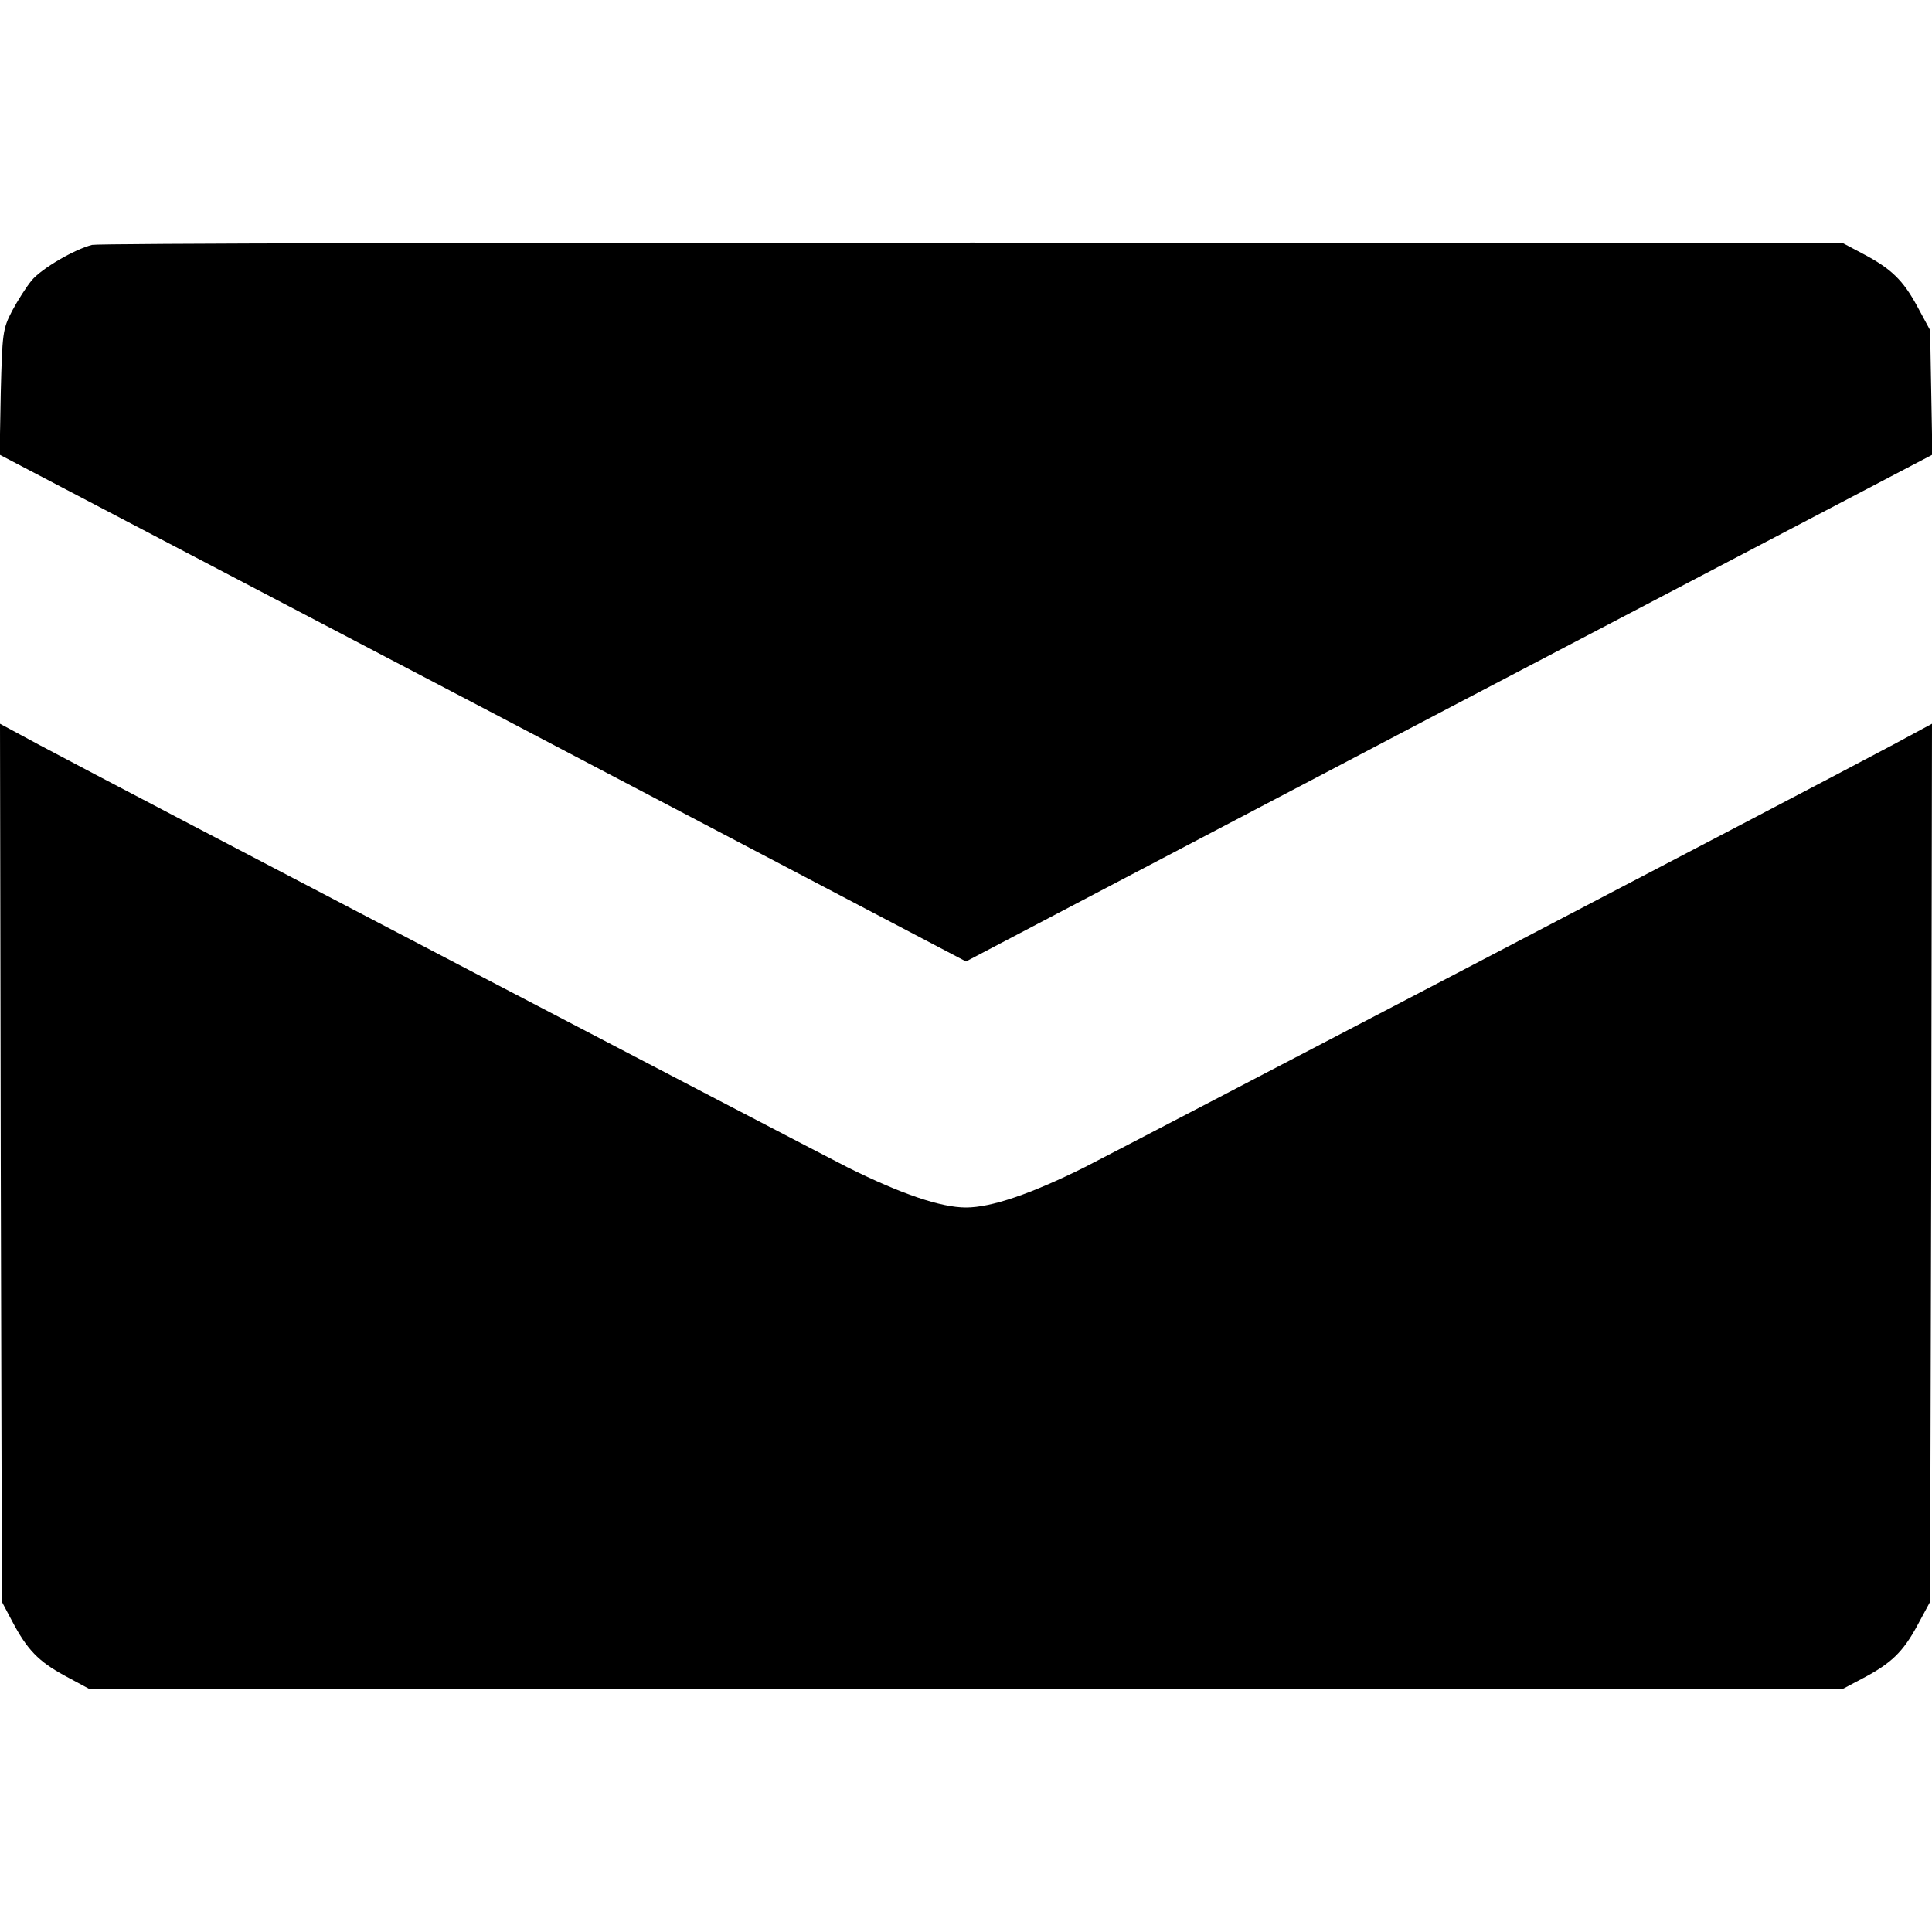 <?xml version="1.0" standalone="no"?>
<!DOCTYPE svg PUBLIC "-//W3C//DTD SVG 20010904//EN"
 "http://www.w3.org/TR/2001/REC-SVG-20010904/DTD/svg10.dtd">
<svg version="1.0" xmlns="http://www.w3.org/2000/svg"
 width="512pt" height="512pt" viewBox="0 0 512 512"
 preserveAspectRatio="xMidYMid meet">

<g transform="translate(0,512) scale(0.1,-0.1)"
fill="#000000" stroke="none">
<path d="M244 4471 c-47 -12 -133 -62 -160 -94 -14 -17 -37 -53 -52 -81 -25
-48 -26 -60 -30 -216 l-3 -165 1281 -671 1280 -672 1280 672 1281 671 -3 165
-3 165 -34 63 c-38 70 -69 100 -145 140 l-51 27 -2305 2 c-1268 0 -2319 -2
-2336 -6z"/>
<path d="M2 2038 l3 -1163 27 -51 c40 -76 70 -107 140 -145 l63 -34 2325 0
2325 0 51 27 c76 40 107 70 145 140 l34 63 3 1163 2 1164 -102 -55 c-217 -116
-2039 -1067 -2145 -1121 -141 -70 -246 -106 -313 -106 -67 0 -172 36 -313 106
-106 54 -1928 1005 -2145 1121 l-102 55 2 -1164z"/>
</g>
</svg>
